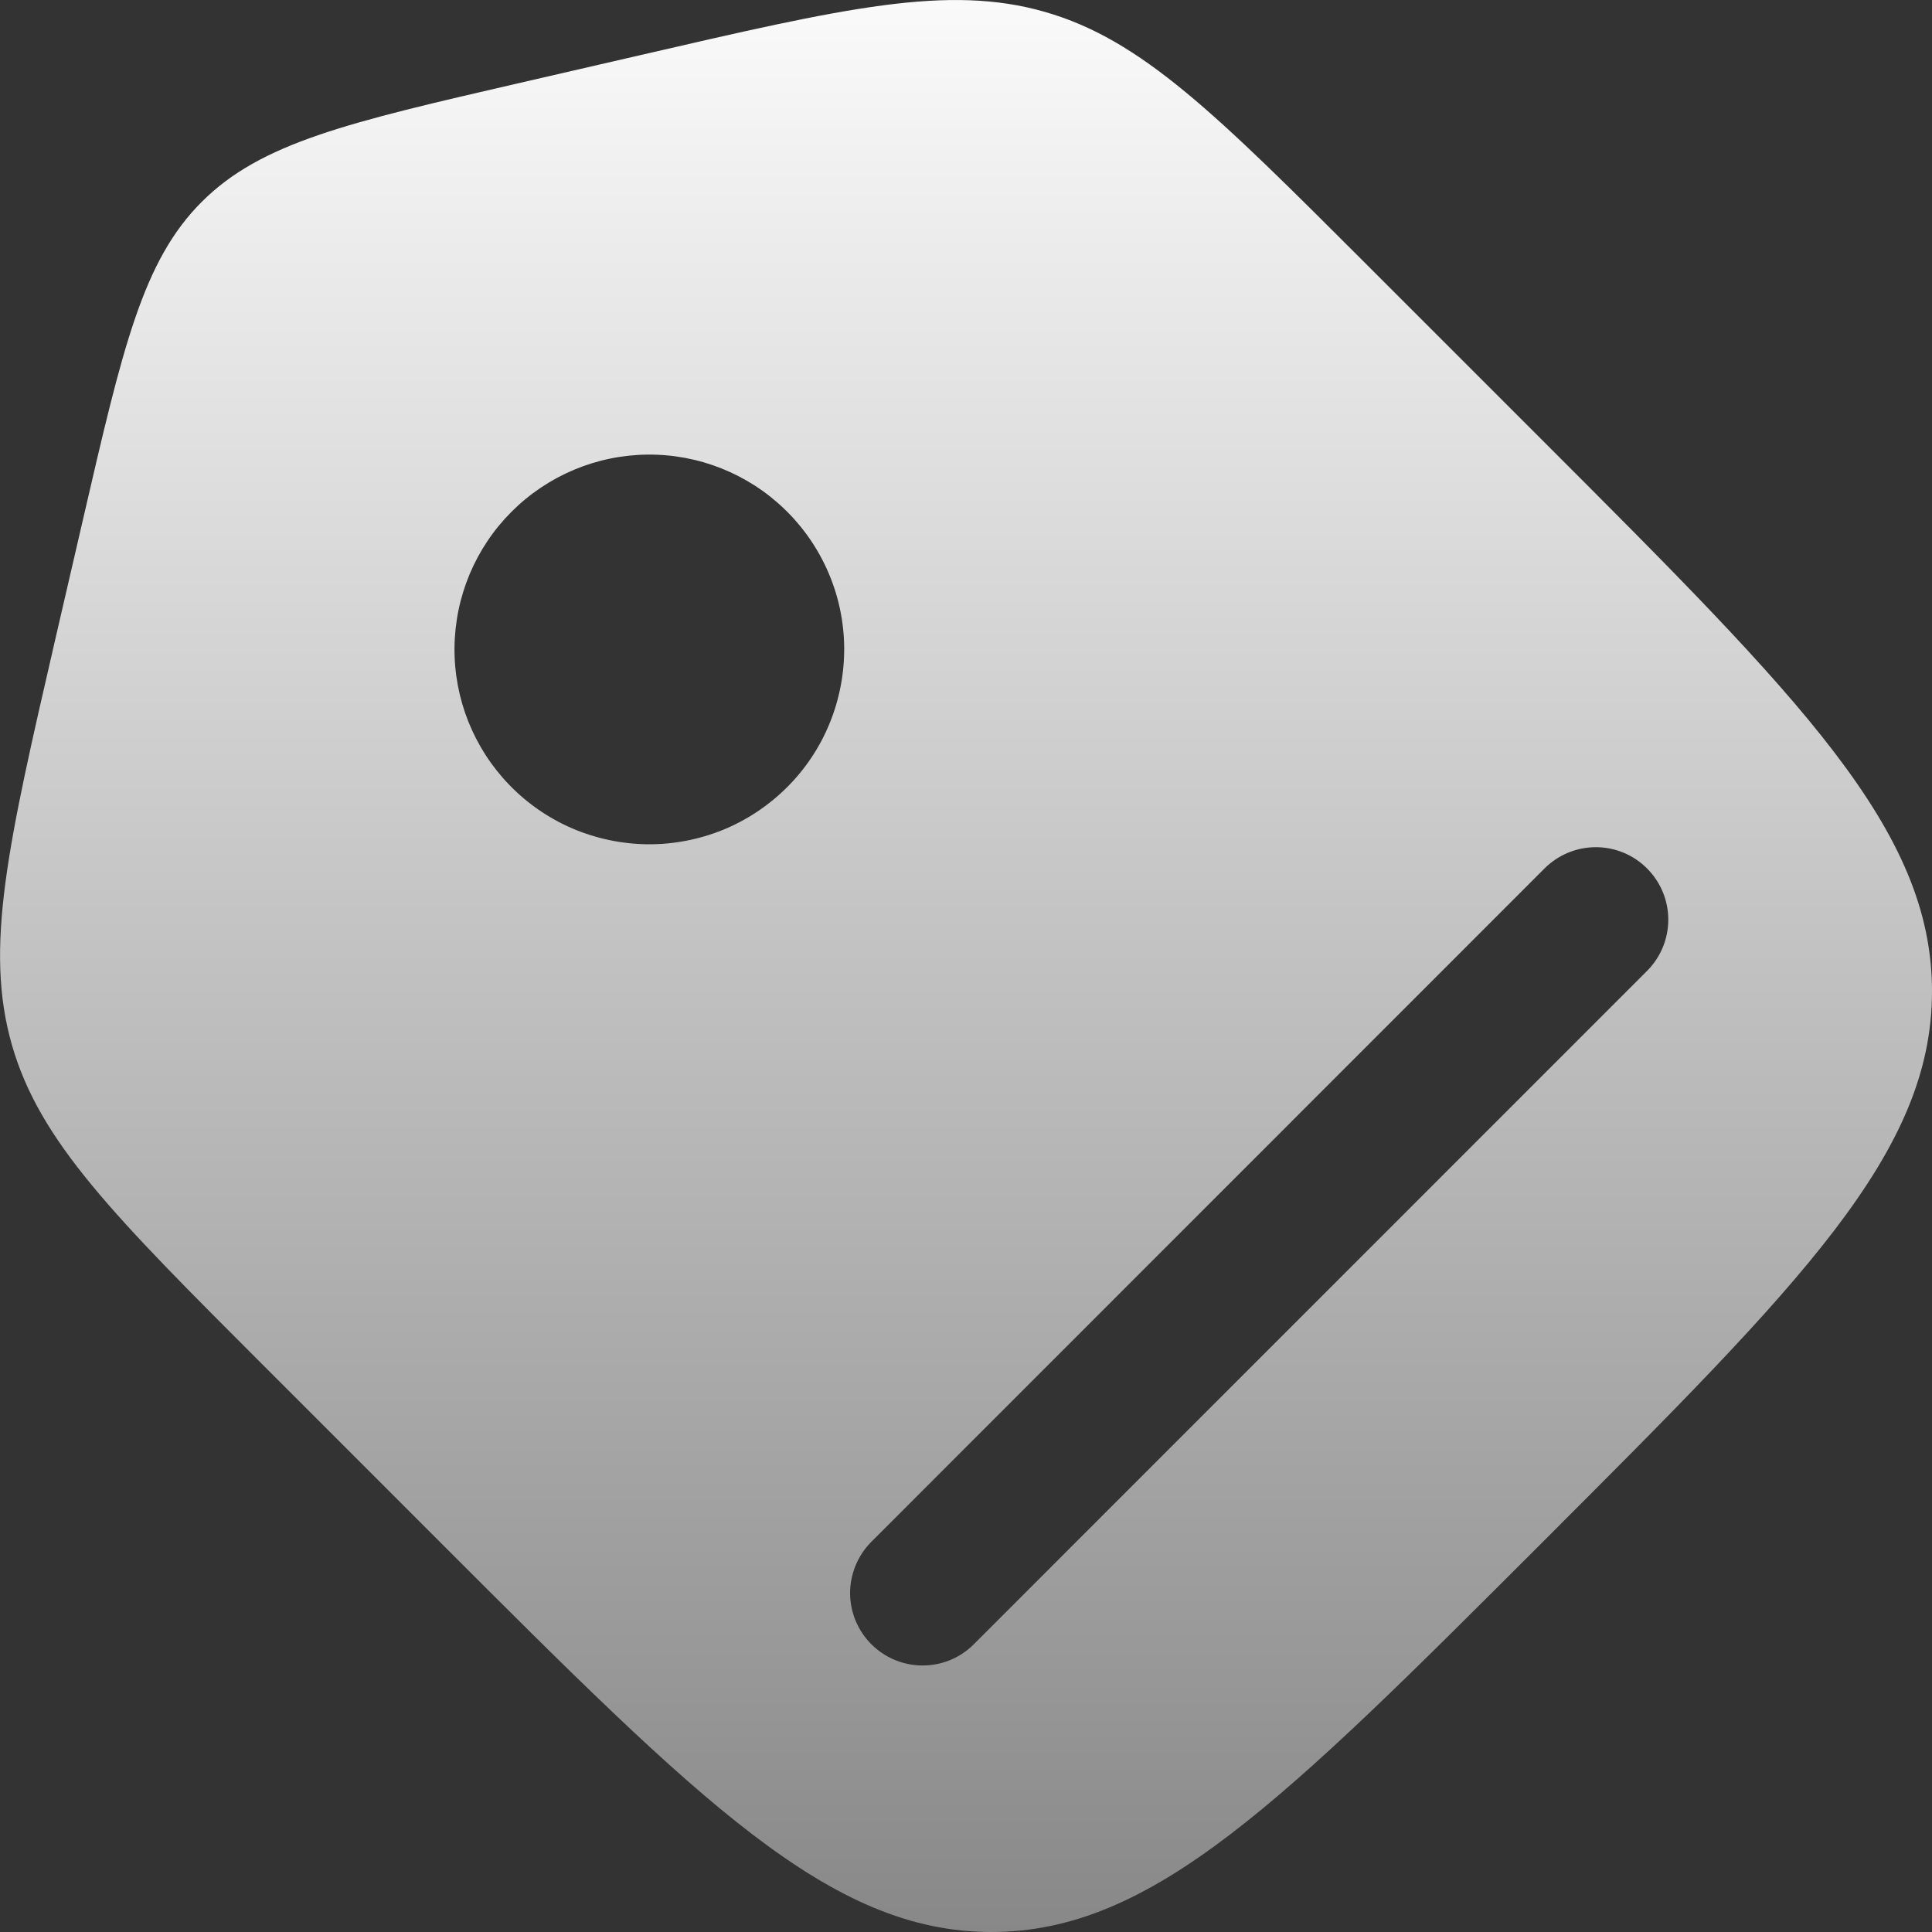 <svg viewBox="0 0 20 20" fill="none" xmlns="http://www.w3.org/2000/svg">
  <rect x="0" y="0" width="20" height="20" fill="#333333" stroke="none"/>
  <path
    fill-rule="evenodd"
    clip-rule="evenodd"
    d="M0.123 10.816C0.41 11.819 1.183 12.591 2.728 14.136L4.558 15.966C7.248 18.657 8.592 20 10.262 20C11.933 20 13.277 18.656 15.966 15.967C18.656 13.277 20 11.933 20 10.262C20 8.592 18.656 7.247 15.967 4.558L14.137 2.728C12.591 1.183 11.819 0.41 10.816 0.123C9.813 -0.165 8.748 0.081 6.619 0.573L5.391 0.856C3.599 1.269 2.703 1.476 2.089 2.089C1.475 2.702 1.27 3.6 0.856 5.391L0.572 6.619C0.081 8.749 -0.164 9.813 0.123 10.816ZM8.122 5.271C8.315 5.457 8.469 5.68 8.575 5.926C8.681 6.172 8.737 6.437 8.739 6.705C8.741 6.972 8.69 7.238 8.589 7.486C8.488 7.734 8.338 7.96 8.148 8.149C7.959 8.338 7.734 8.488 7.486 8.59C7.237 8.691 6.972 8.742 6.704 8.74C6.436 8.737 6.171 8.681 5.925 8.576C5.679 8.47 5.456 8.316 5.27 8.123C4.903 7.742 4.7 7.233 4.705 6.705C4.71 6.176 4.922 5.67 5.296 5.297C5.67 4.923 6.175 4.711 6.704 4.706C7.232 4.701 7.742 4.904 8.122 5.271ZM17.05 10.051L10.071 17.031C9.93 17.168 9.74 17.243 9.544 17.241C9.347 17.239 9.159 17.16 9.02 17.021C8.881 16.882 8.802 16.694 8.8 16.497C8.799 16.301 8.875 16.111 9.011 15.97L15.989 8.99C16.13 8.849 16.321 8.77 16.52 8.77C16.719 8.77 16.91 8.849 17.05 8.99C17.191 9.131 17.27 9.321 17.27 9.52C17.27 9.719 17.191 9.91 17.05 10.051Z"
    fill="url(#paint0_linear_1_37)"
  />
  <defs>
    <linearGradient
      id="paint0_linear_1_37"
      x1="10"
      y1="6.10352e-05"
      x2="10"
      y2="20"
      gradientUnits="userSpaceOnUse"
    >
      <stop stop-color="#FAFAFA" />
      <stop offset="1" stop-color="#888888" />
    </linearGradient>
  </defs>
</svg>
